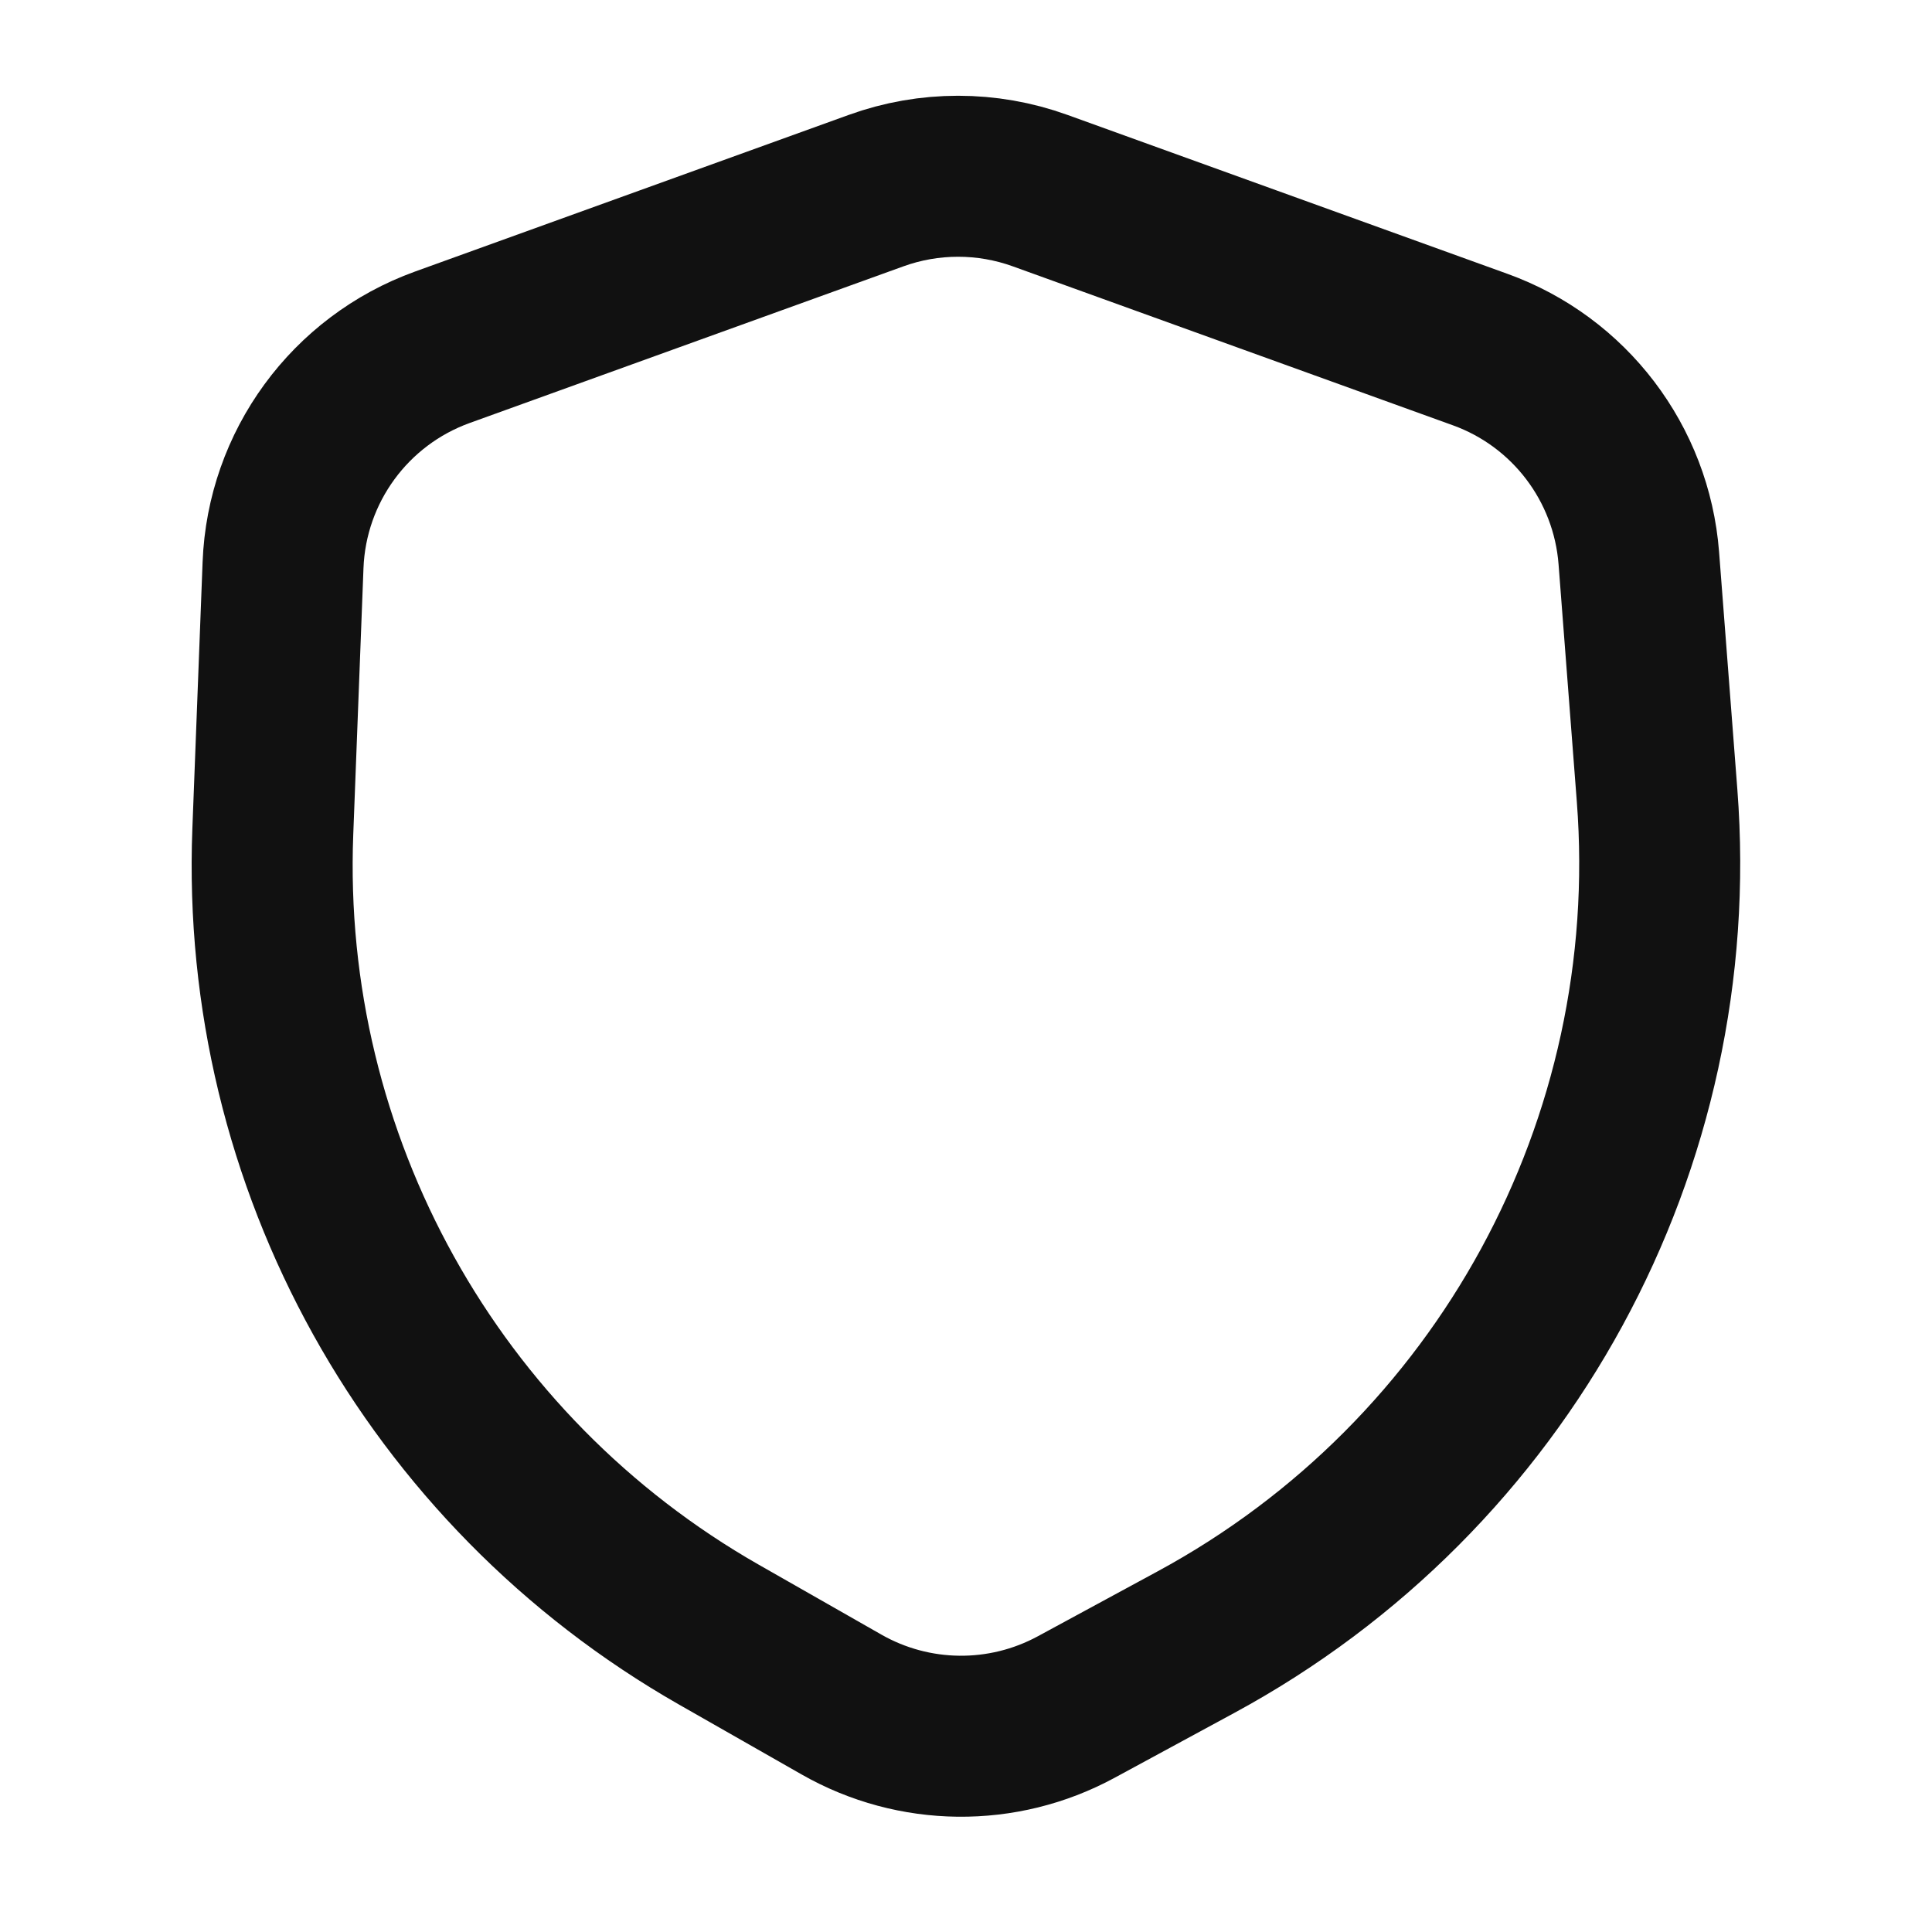 <svg width="24" height="24" viewBox="0 0 24 24" fill="none" xmlns="http://www.w3.org/2000/svg">
<path d="M5.495 4.314L10.883 2.368C11.541 2.13 12.262 2.13 12.921 2.368L18.386 4.342C19.496 4.742 20.267 5.757 20.358 6.933L20.585 9.884C20.918 14.212 18.674 18.332 14.857 20.399L13.368 21.206C12.456 21.7 11.354 21.688 10.453 21.174L8.932 20.307C5.368 18.275 3.231 14.428 3.389 10.329L3.516 7.02C3.563 5.799 4.346 4.729 5.495 4.314Z" stroke="#111111" stroke-width="2" stroke-linecap="round" stroke-linejoin="round"/>
</svg>
